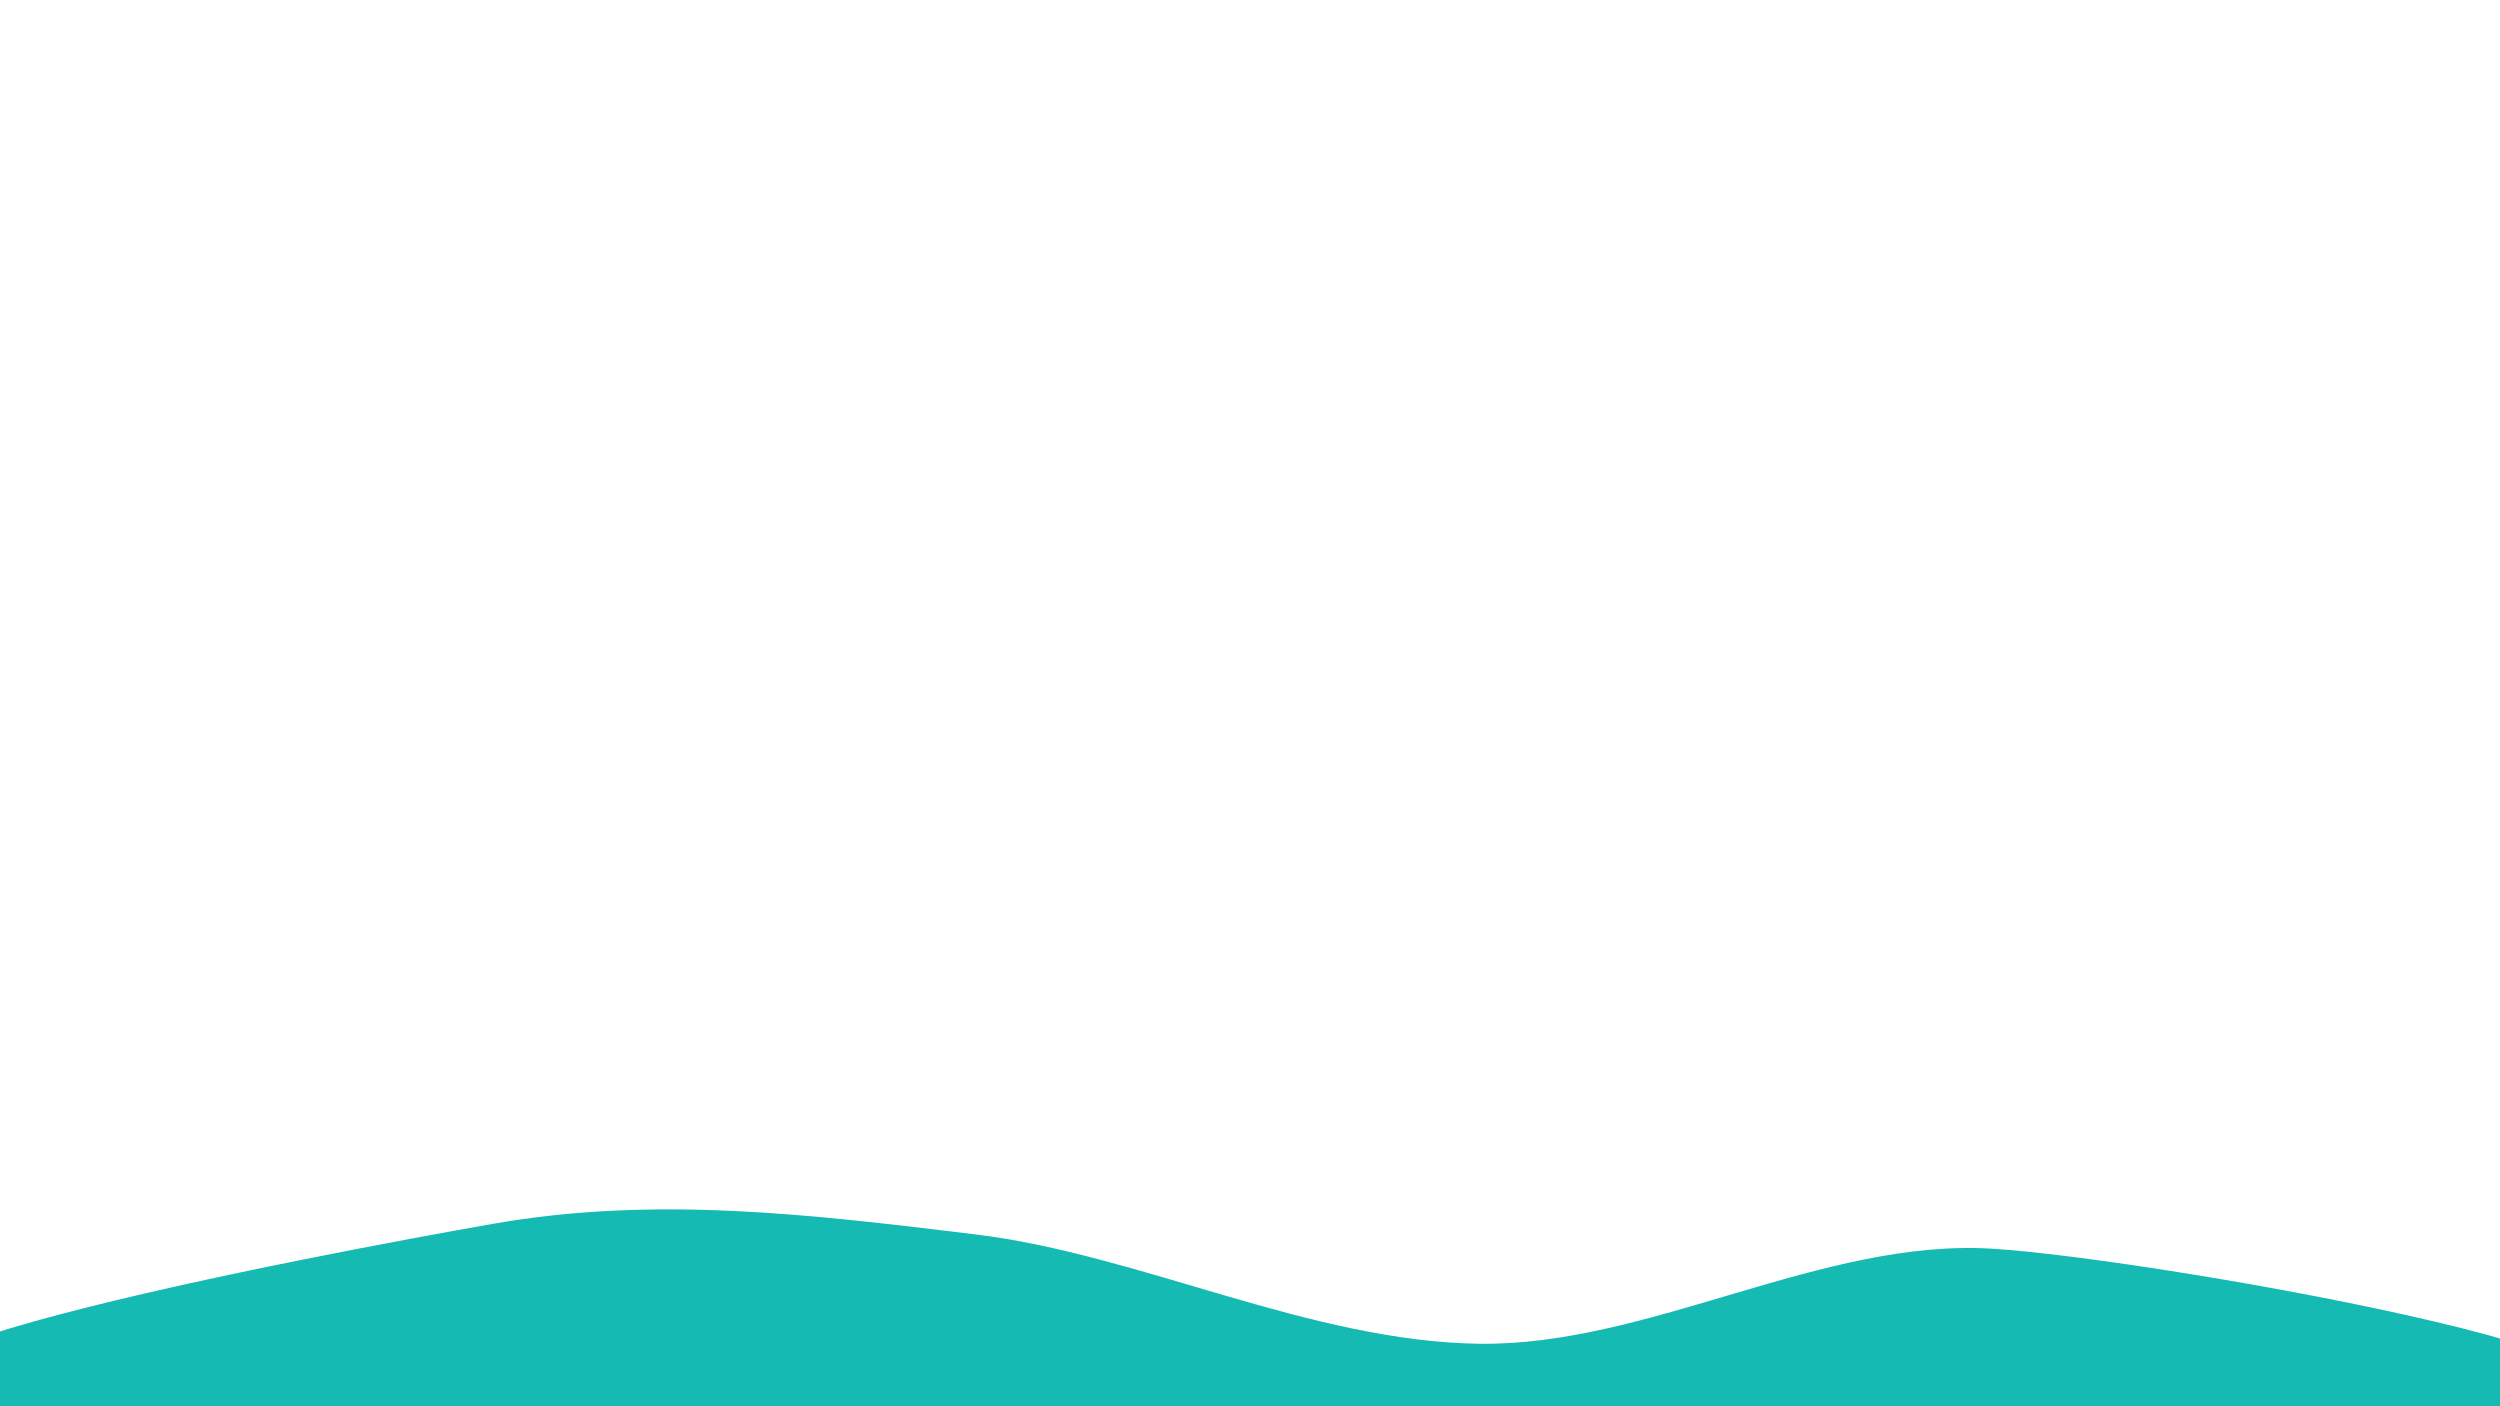 <svg width="1920" height="1080" viewBox="0 0 1920 1080" xmlns="http://www.w3.org/2000/svg"><path d="M1920,1080C1665,1100.167,257,1103.333,0,1080C-257,1056.667,253.167,962,378,940C502.833,918,622.667,932.667,749,948C875.333,963.333,1005.833,1030.167,1136,1032C1266.167,1033.833,1399.333,951,1530,959C1660.667,967,2175,1059.833,1920,1080C1665,1100.167,257,1103.333,0,1080" fill="#15bab3"/></svg>